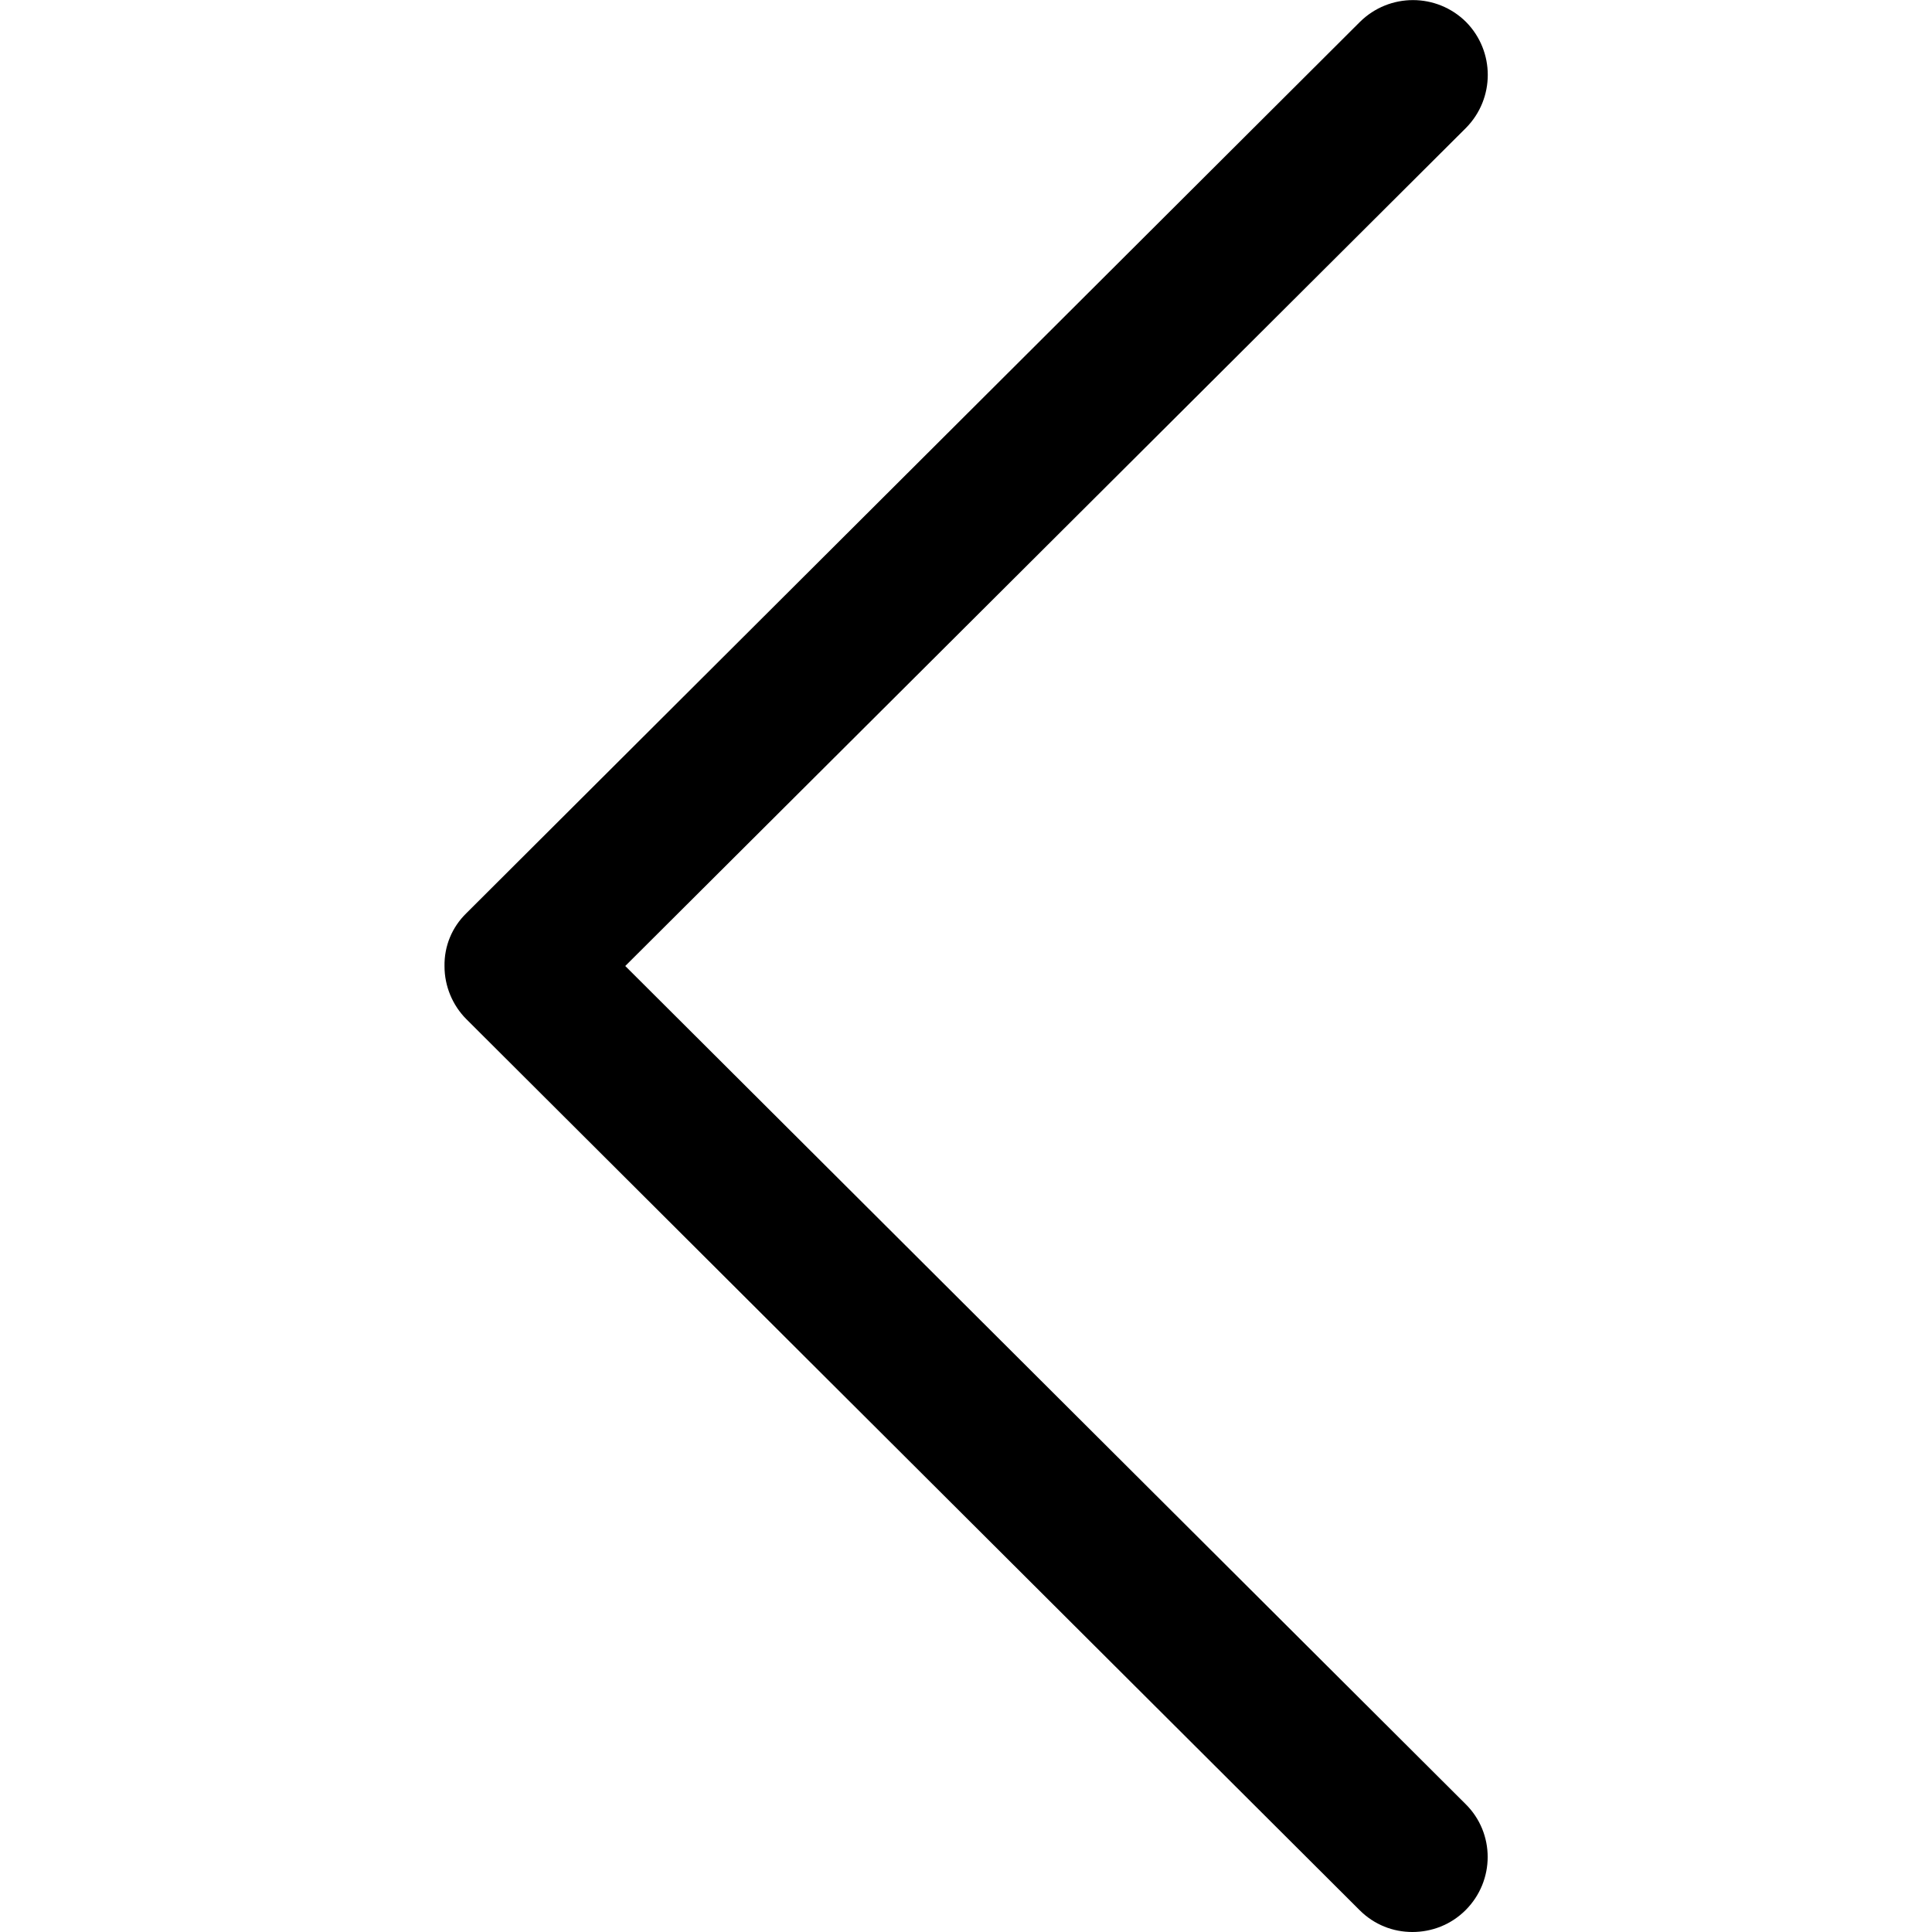 <?xml version="1.0" encoding="utf-8"?>
<!-- Generator: Adobe Illustrator 25.2.2, SVG Export Plug-In . SVG Version: 6.00 Build 0)  -->
<svg version="1.1" id="Capa_1" xmlns="http://www.w3.org/2000/svg" xmlns:xlink="http://www.w3.org/1999/xlink" x="0px" y="0px"
	 viewBox="0 0 512 512" style="enable-background:new 0 0 512 512;" xml:space="preserve">
<g>
	<g>
		<path d="M123.6,242L360.4,5.8c7.8-7.7,20.3-7.7,28.1,0c7.7,7.8,7.7,20.3,0,28.1L165.7,256l222.7,222.1c7.8,7.7,7.8,20.3,0,28.1
			c-3.9,3.9-9,5.8-14.1,5.8c-5.1,0-10.1-1.9-14-5.8L123.6,270.1c-3.7-3.7-5.8-8.8-5.8-14C117.7,250.7,119.8,245.7,123.6,242z"/>
	</g>
</g>
</svg>
